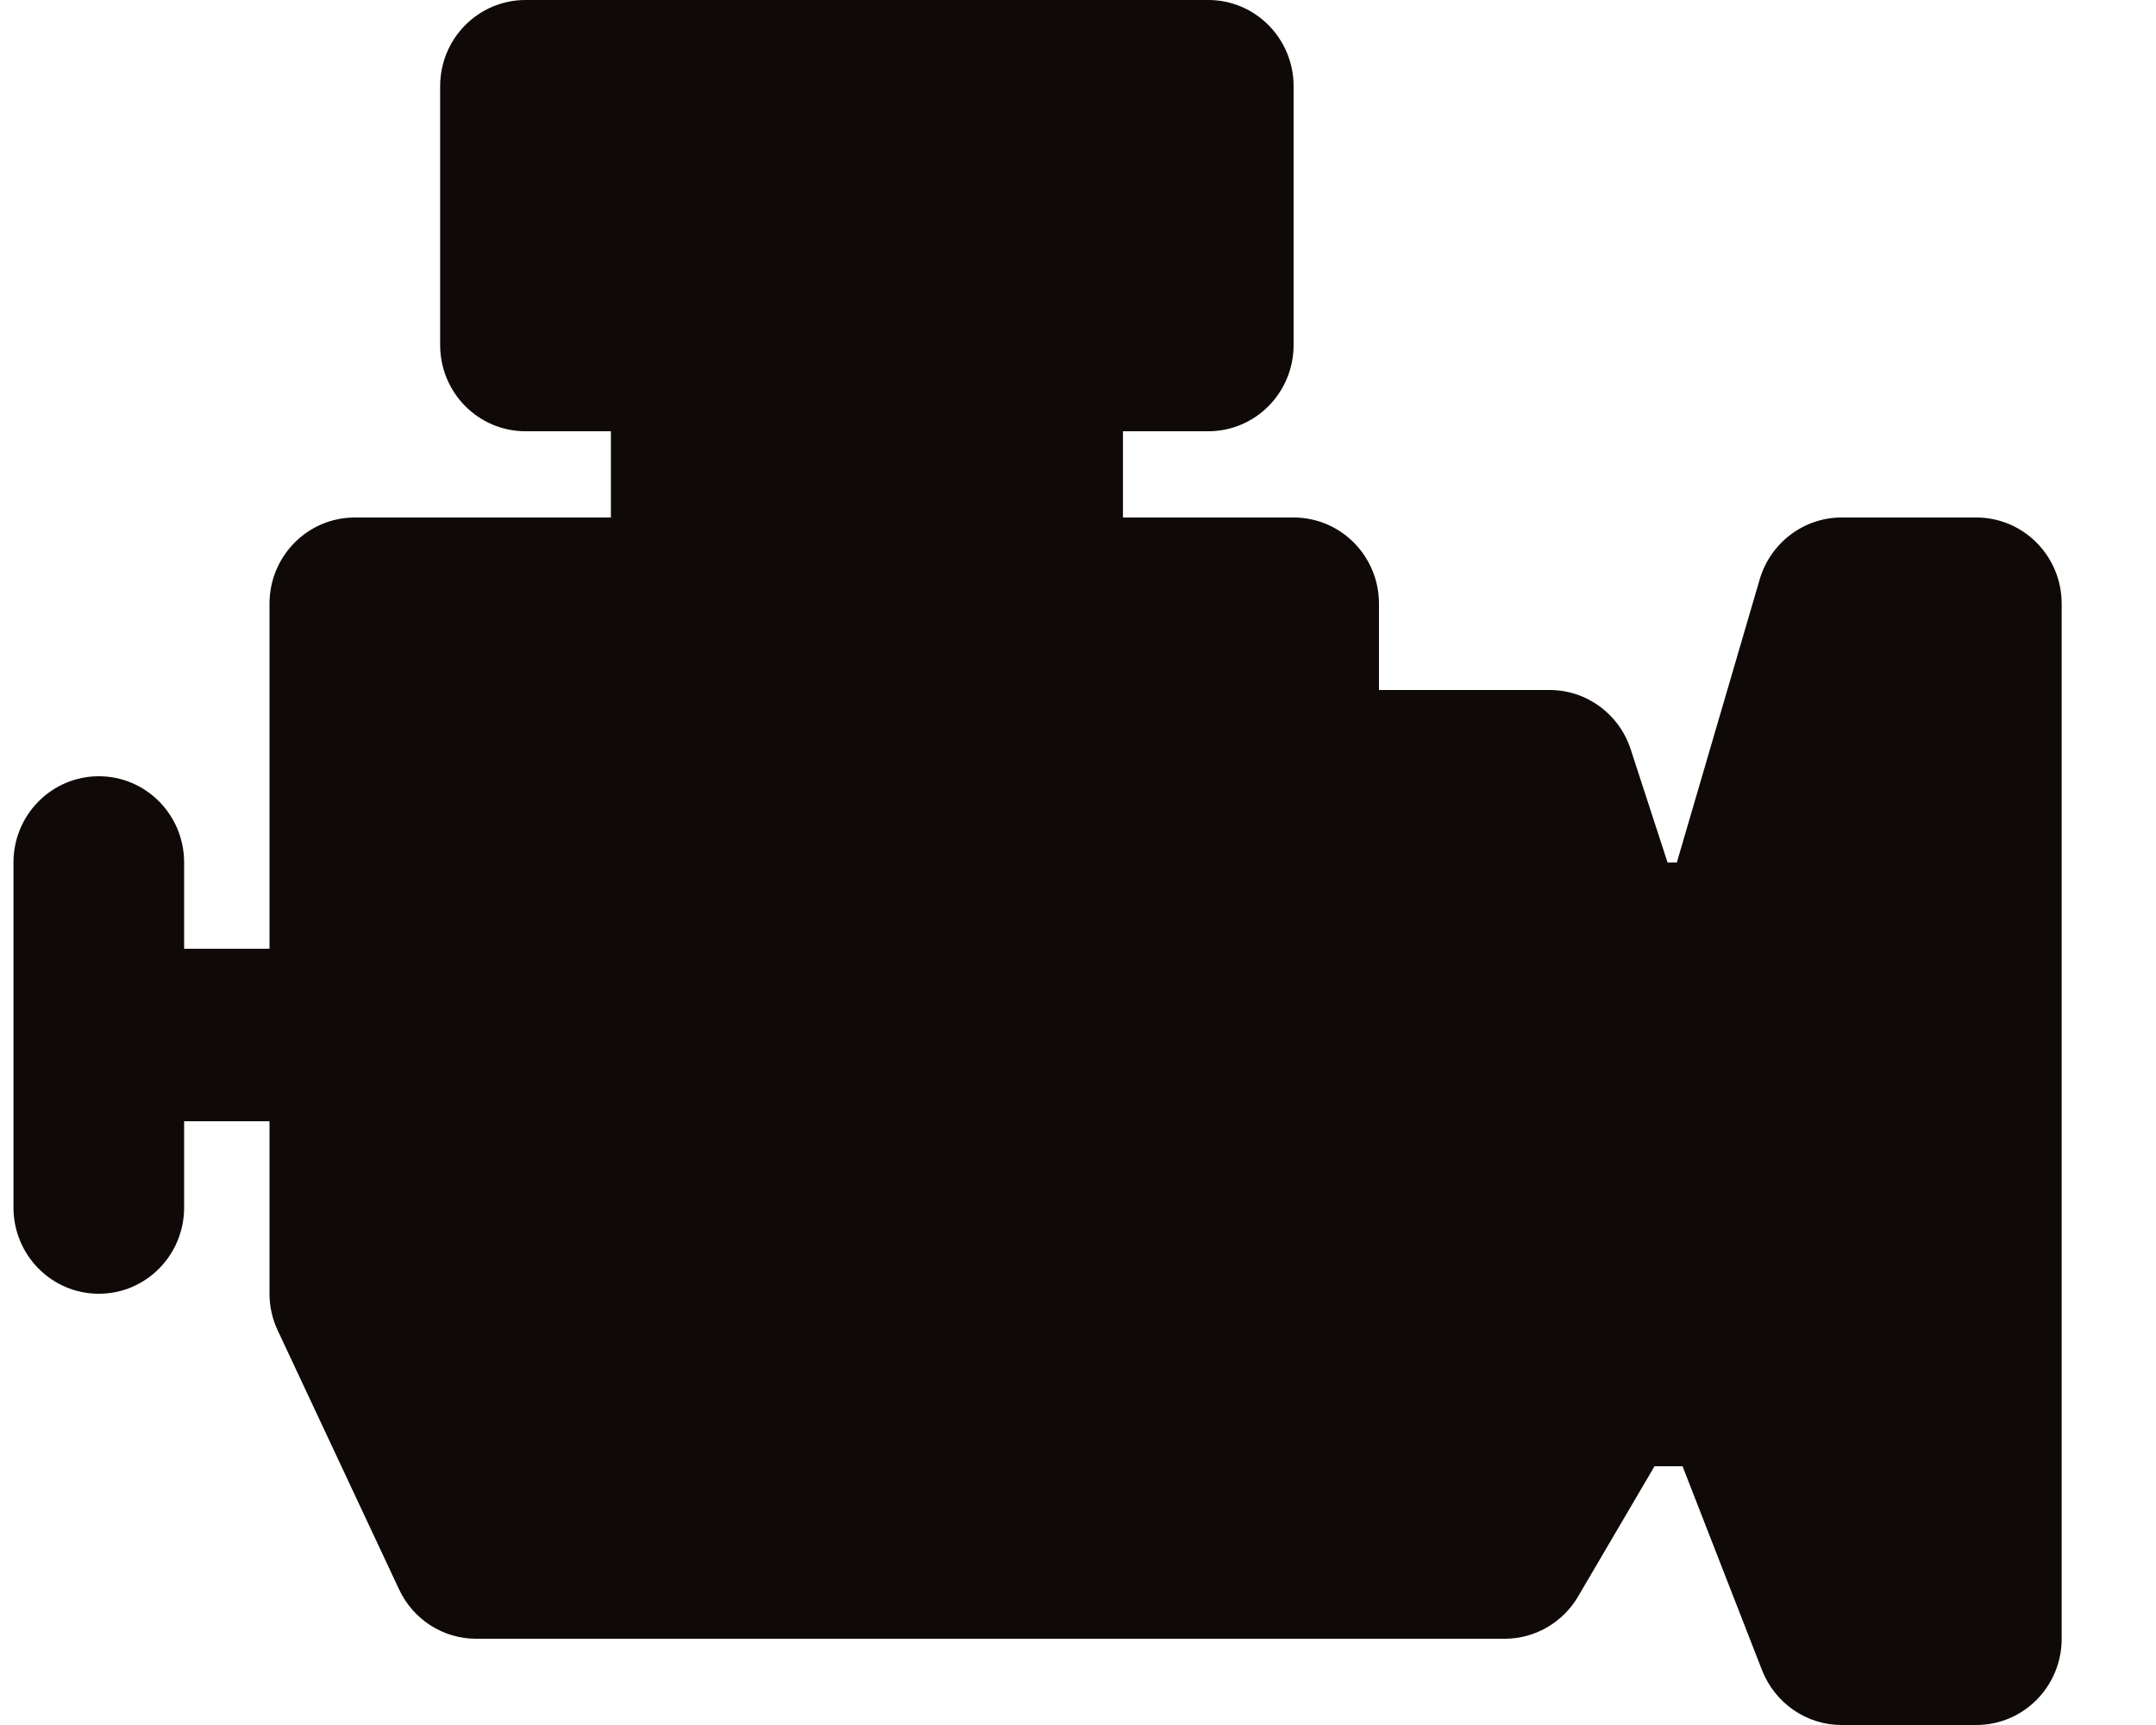 <svg width="20" height="16" viewBox="0 0 20 16" fill="none" xmlns="http://www.w3.org/2000/svg">
<path d="M18.333 4.8H17.083C16.733 4.8 16.424 5.034 16.324 5.373L15.555 8H15.469L15.127 6.95C15.02 6.622 14.717 6.4 14.375 6.4H12.792V5.6C12.792 5.158 12.438 4.8 12 4.8H10.417V4H11.208C11.646 4 12 3.642 12 3.2V0.8C12 0.358 11.646 -6.10352e-05 11.208 -6.10352e-05H4.875C4.437 -6.10352e-05 4.083 0.358 4.083 0.8V3.2C4.083 3.642 4.437 4 4.875 4H5.667V4.8H3.292C2.854 4.8 2.5 5.158 2.5 5.6V8.8H1.708V8C1.708 7.558 1.354 7.2 0.917 7.2C0.479 7.2 0.125 7.558 0.125 8V11.2C0.125 11.642 0.479 12 0.917 12C1.354 12 1.708 11.642 1.708 11.2V10.4H2.5V12C2.5 12.118 2.526 12.235 2.577 12.342L3.702 14.742C3.832 15.021 4.11 15.2 4.417 15.2H13.959C14.238 15.2 14.497 15.05 14.639 14.808L15.348 13.6H15.608L16.346 15.493C16.467 15.799 16.759 16 17.083 16H18.333C18.771 16 19.125 15.642 19.125 15.2V5.6C19.125 5.158 18.771 4.8 18.333 4.8Z" fill="#0F0908"/>
</svg>
